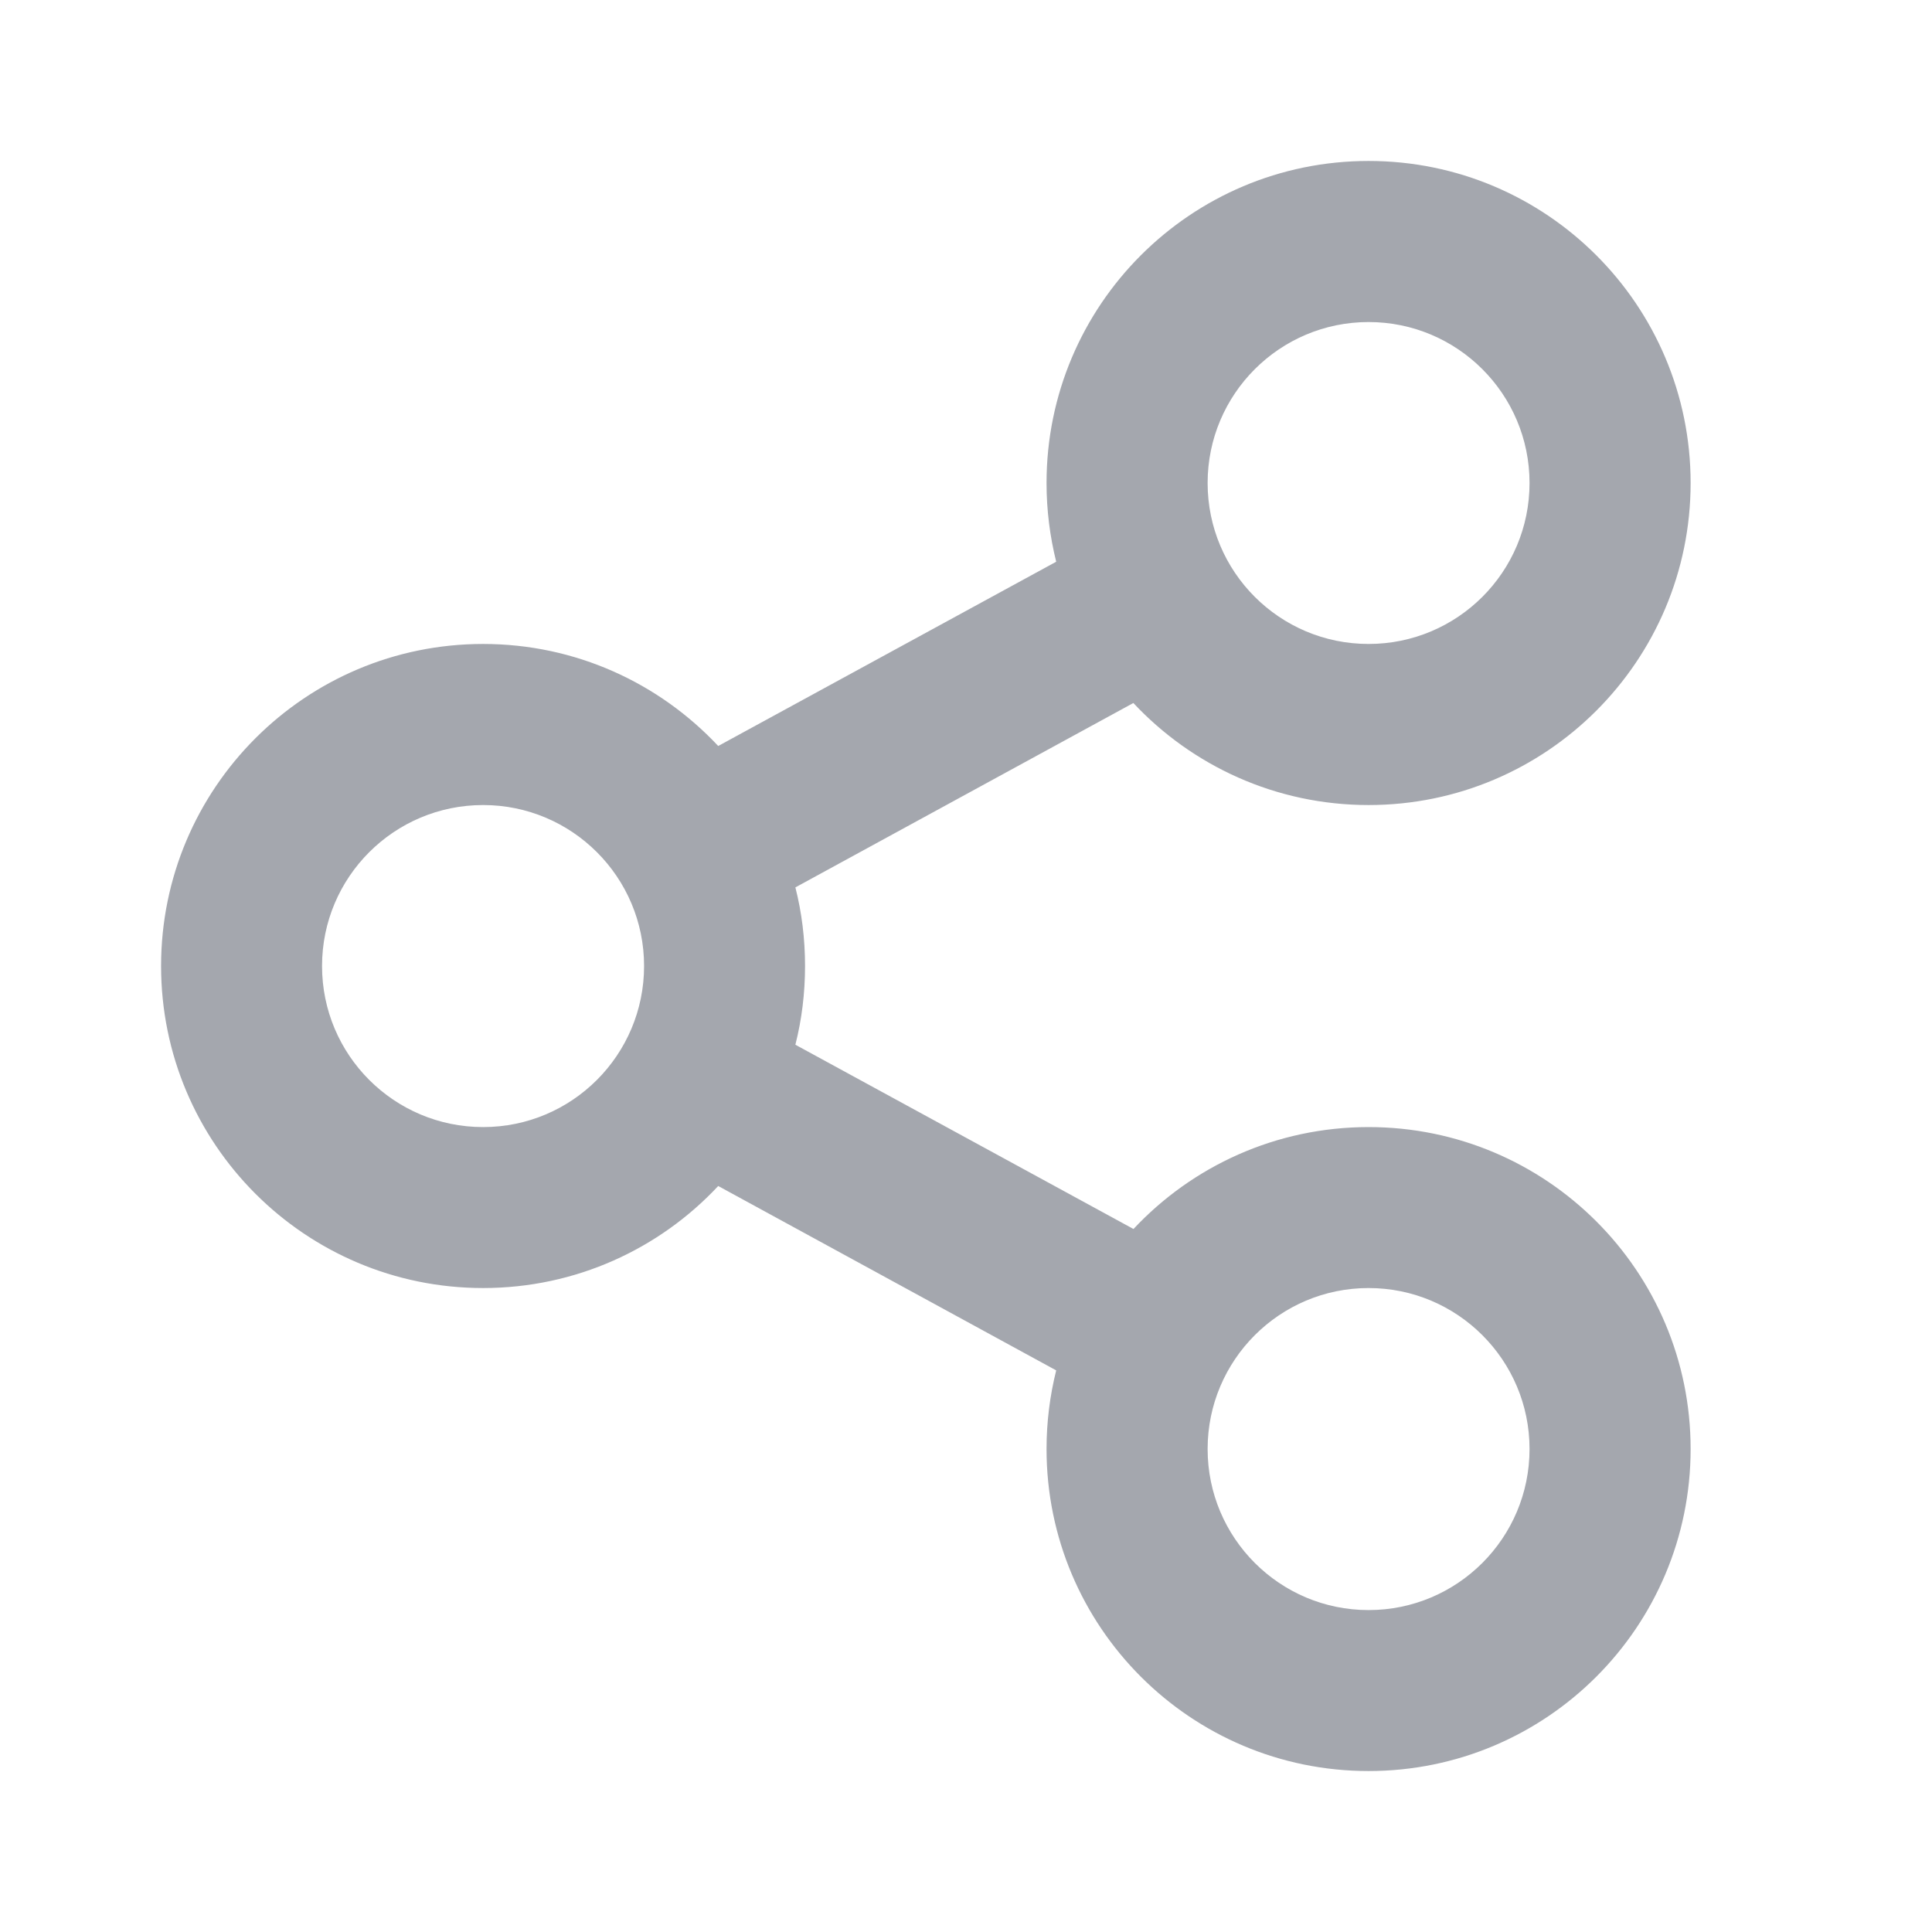 <svg width="16" height="16" viewBox="0 0 16 16" fill="none" xmlns="http://www.w3.org/2000/svg">
<path d="M8.747 11.349L5.948 9.822C5.462 10.342 4.769 10.667 4.001 10.667C2.528 10.667 1.334 9.473 1.334 8C1.334 6.527 2.528 5.333 4.001 5.333C4.769 5.333 5.461 5.658 5.948 6.178L8.747 4.652C8.695 4.443 8.667 4.225 8.667 4C8.667 2.527 9.861 1.333 11.334 1.333C12.807 1.333 14.001 2.527 14.001 4C14.001 5.473 12.807 6.667 11.334 6.667C10.566 6.667 9.873 6.342 9.386 5.822L6.587 7.349C6.64 7.557 6.667 7.775 6.667 8C6.667 8.225 6.64 8.443 6.587 8.652L9.387 10.178C9.873 9.659 10.566 9.334 11.334 9.334C12.807 9.334 14.001 10.527 14.001 12C14.001 13.473 12.807 14.667 11.334 14.667C9.861 14.667 8.667 13.473 8.667 12C8.667 11.775 8.695 11.557 8.747 11.349ZM4.001 9.334C4.737 9.334 5.334 8.737 5.334 8C5.334 7.264 4.737 6.667 4.001 6.667C3.264 6.667 2.667 7.264 2.667 8C2.667 8.737 3.264 9.334 4.001 9.334ZM11.334 5.333C12.07 5.333 12.667 4.737 12.667 4C12.667 3.264 12.07 2.667 11.334 2.667C10.598 2.667 10.001 3.264 10.001 4C10.001 4.737 10.598 5.333 11.334 5.333ZM11.334 13.334C12.07 13.334 12.667 12.737 12.667 12C12.667 11.264 12.07 10.667 11.334 10.667C10.598 10.667 10.001 11.264 10.001 12C10.001 12.737 10.598 13.334 11.334 13.334Z" fill="#A4A7AE"/>
</svg>

